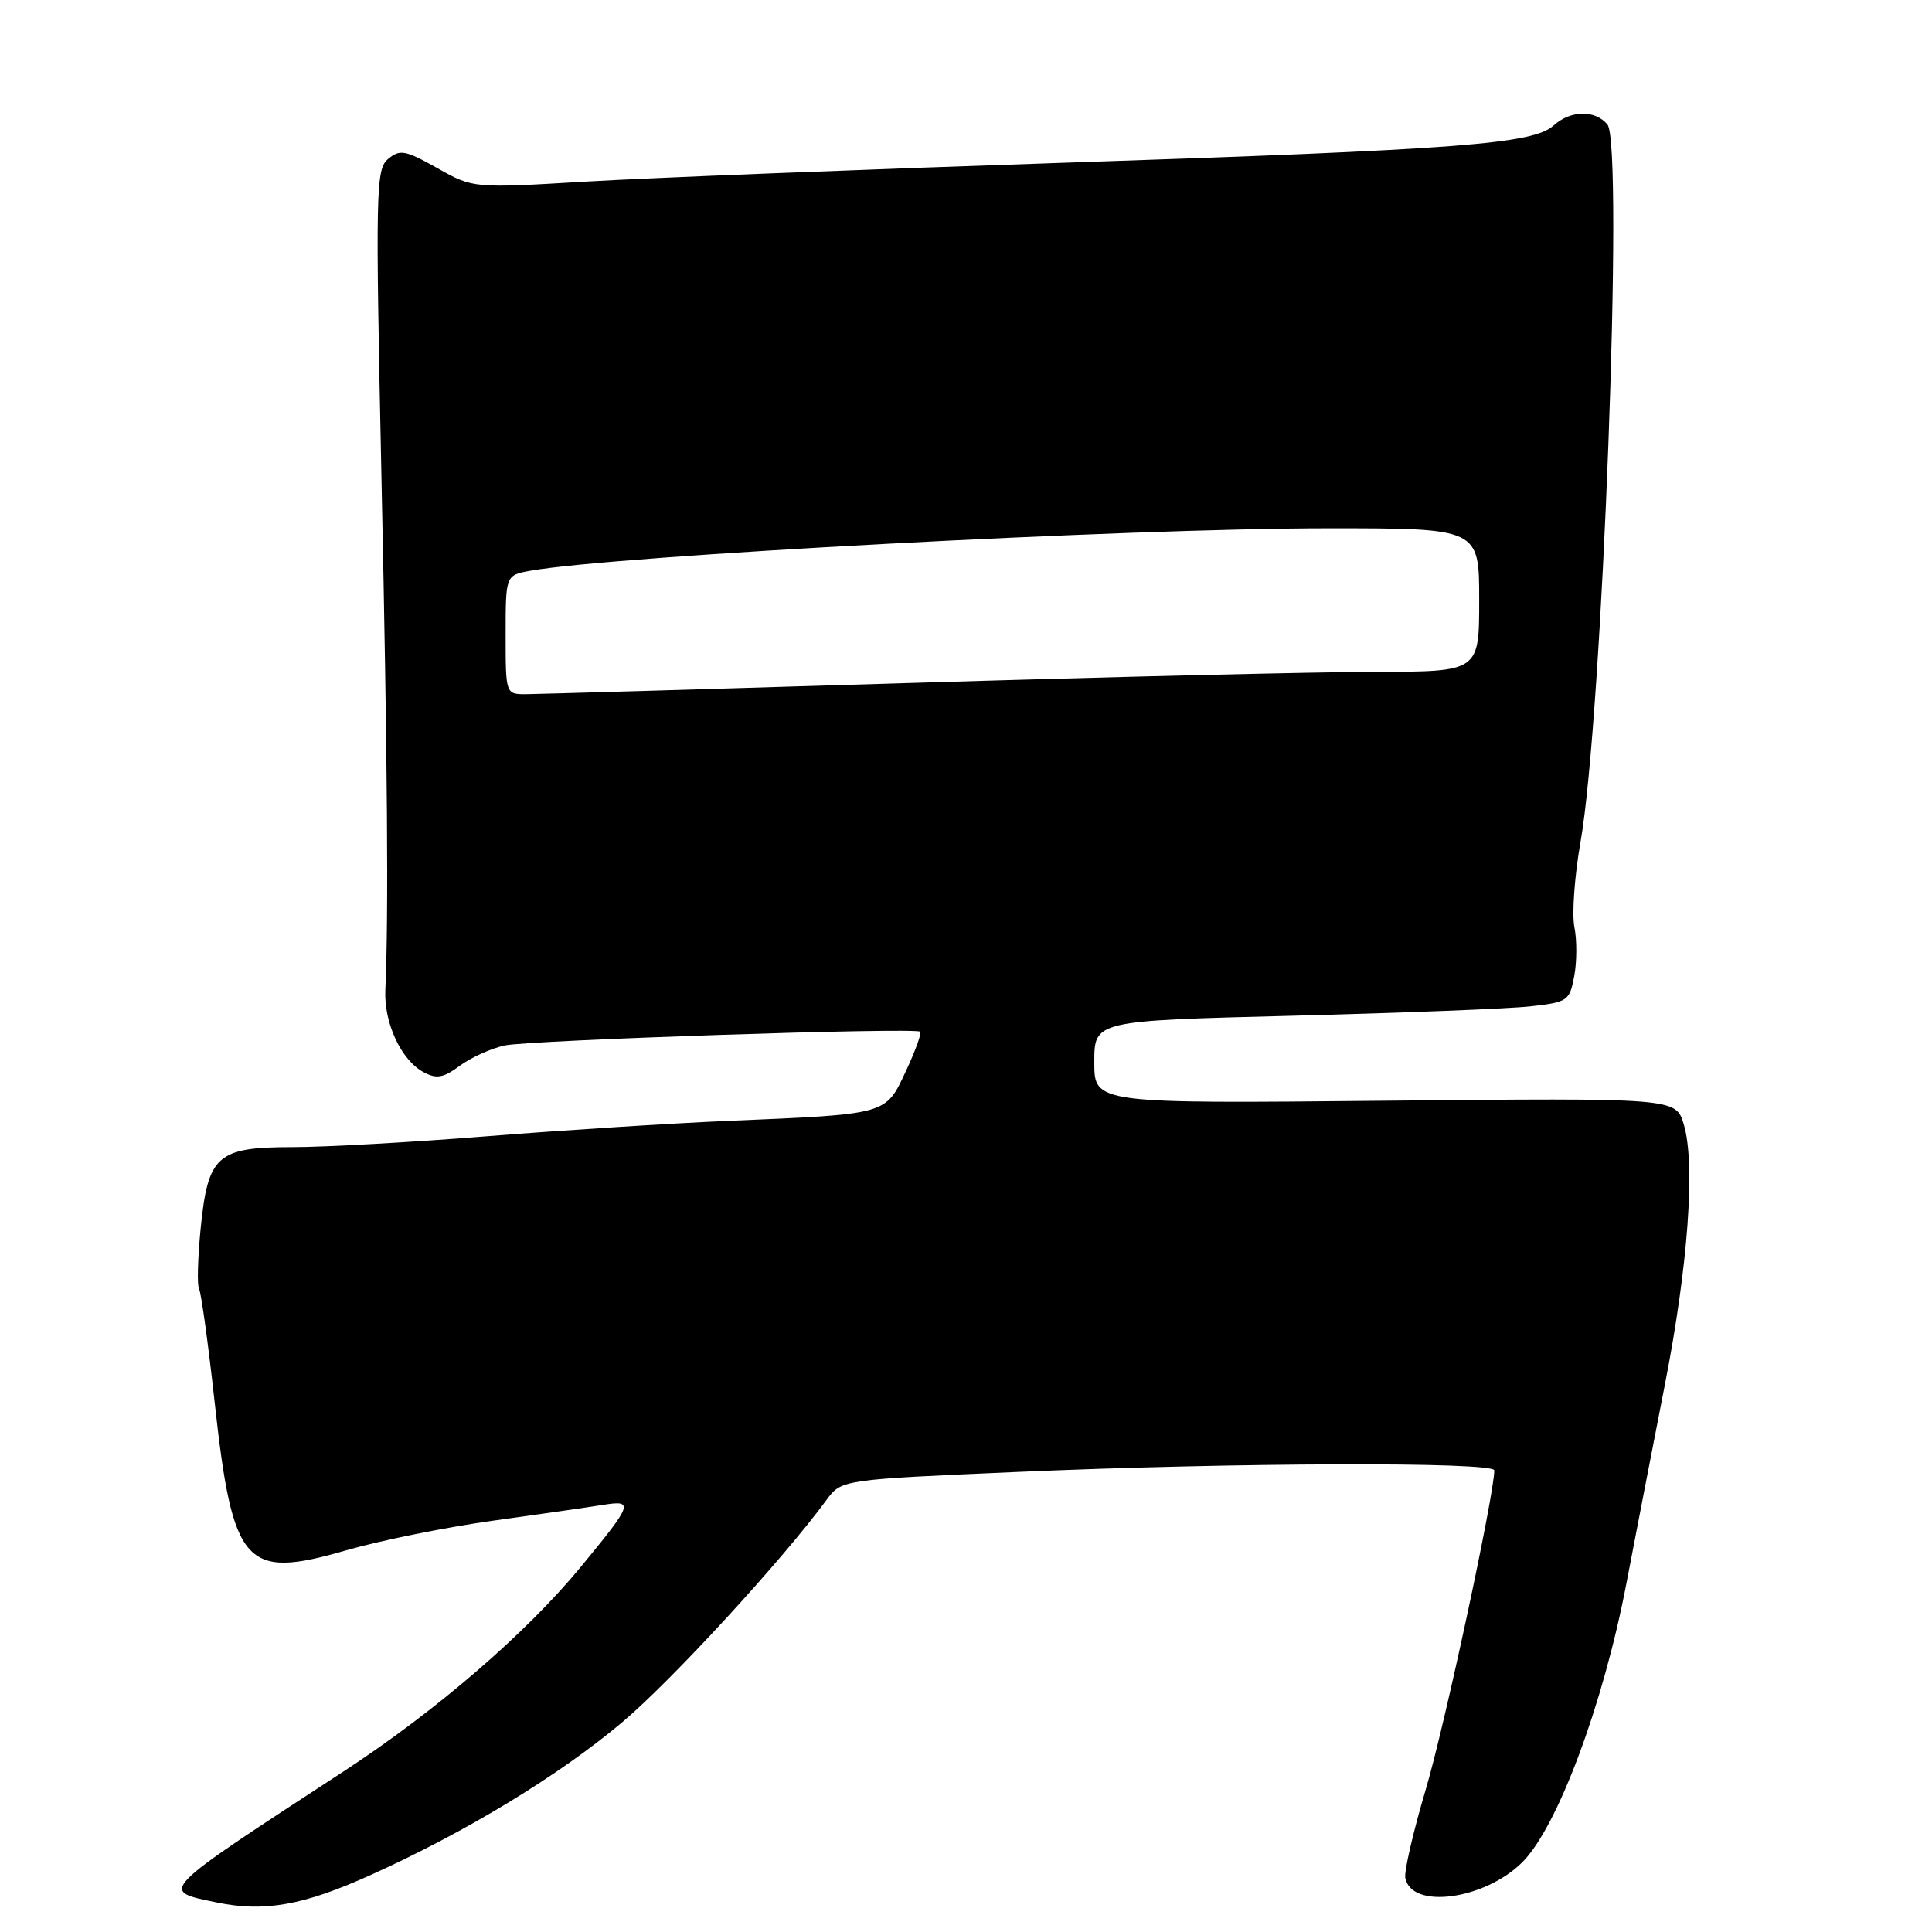 <?xml version="1.0" encoding="UTF-8" standalone="no"?>
<!DOCTYPE svg PUBLIC "-//W3C//DTD SVG 1.1//EN" "http://www.w3.org/Graphics/SVG/1.1/DTD/svg11.dtd" >
<svg xmlns="http://www.w3.org/2000/svg" xmlns:xlink="http://www.w3.org/1999/xlink" version="1.1" viewBox="0 0 256 256">
 <g >
 <path fill="currentColor"
d=" M 49.05 248.48 C 61.77 242.74 74.13 235.23 82.49 228.17 C 89.06 222.62 103.70 206.68 109.50 198.77 C 111.50 196.05 111.50 196.05 135.00 195.03 C 163.33 193.79 198.00 193.68 198.00 194.83 C 198.00 198.02 191.41 228.73 188.94 237.04 C 187.27 242.66 186.04 247.97 186.21 248.84 C 187.02 253.05 196.74 251.73 201.73 246.74 C 206.36 242.11 212.41 225.92 215.47 210.00 C 216.78 203.12 219.10 191.20 220.60 183.50 C 223.69 167.72 224.67 154.21 223.11 148.99 C 222.06 145.48 222.06 145.48 183.53 145.85 C 145.00 146.23 145.00 146.23 145.00 140.74 C 145.00 135.25 145.00 135.25 171.25 134.59 C 185.69 134.22 199.85 133.67 202.73 133.35 C 207.73 132.80 207.98 132.63 208.59 129.35 C 208.95 127.47 208.96 124.53 208.61 122.82 C 208.27 121.11 208.64 116.06 209.42 111.60 C 212.33 95.16 215.18 19.13 212.99 16.49 C 211.37 14.54 208.11 14.59 205.88 16.61 C 203.14 19.08 193.69 19.81 141.00 21.56 C 114.33 22.45 85.80 23.57 77.60 24.06 C 62.70 24.95 62.70 24.95 57.94 22.27 C 53.72 19.90 52.99 19.76 51.44 21.05 C 49.79 22.41 49.74 25.05 50.55 63.50 C 51.35 100.94 51.50 121.36 51.06 131.19 C 50.86 135.54 53.16 140.48 56.13 142.07 C 57.84 142.99 58.74 142.83 60.91 141.23 C 62.38 140.14 65.05 138.93 66.86 138.53 C 70.11 137.82 121.12 136.12 121.92 136.70 C 122.15 136.87 121.30 139.23 120.03 141.94 C 117.31 147.74 117.75 147.62 96.50 148.52 C 88.80 148.85 74.41 149.77 64.52 150.56 C 54.63 151.35 43.04 152.00 38.77 152.00 C 28.74 152.00 27.55 153.07 26.58 162.85 C 26.20 166.78 26.10 170.36 26.38 170.80 C 26.65 171.25 27.59 178.03 28.45 185.88 C 30.84 207.51 32.44 209.31 45.82 205.44 C 50.30 204.14 59.04 202.37 65.24 201.51 C 71.43 200.65 78.01 199.71 79.86 199.41 C 84.04 198.74 83.88 199.21 77.00 207.57 C 69.71 216.43 57.78 226.72 45.50 234.74 C 20.65 250.96 21.09 250.50 28.74 252.09 C 35.02 253.39 40.20 252.47 49.05 248.48 Z  M 67.00 84.11 C 67.00 76.22 67.00 76.22 70.25 75.63 C 81.32 73.63 149.45 70.00 176.05 70.00 C 196.00 70.00 196.00 70.00 196.00 79.50 C 196.00 89.00 196.00 89.00 182.25 89.02 C 174.69 89.03 146.90 89.69 120.50 90.50 C 94.10 91.30 71.26 91.97 69.75 91.98 C 67.00 92.00 67.00 92.00 67.00 84.11 Z "/>
</g>
</svg>